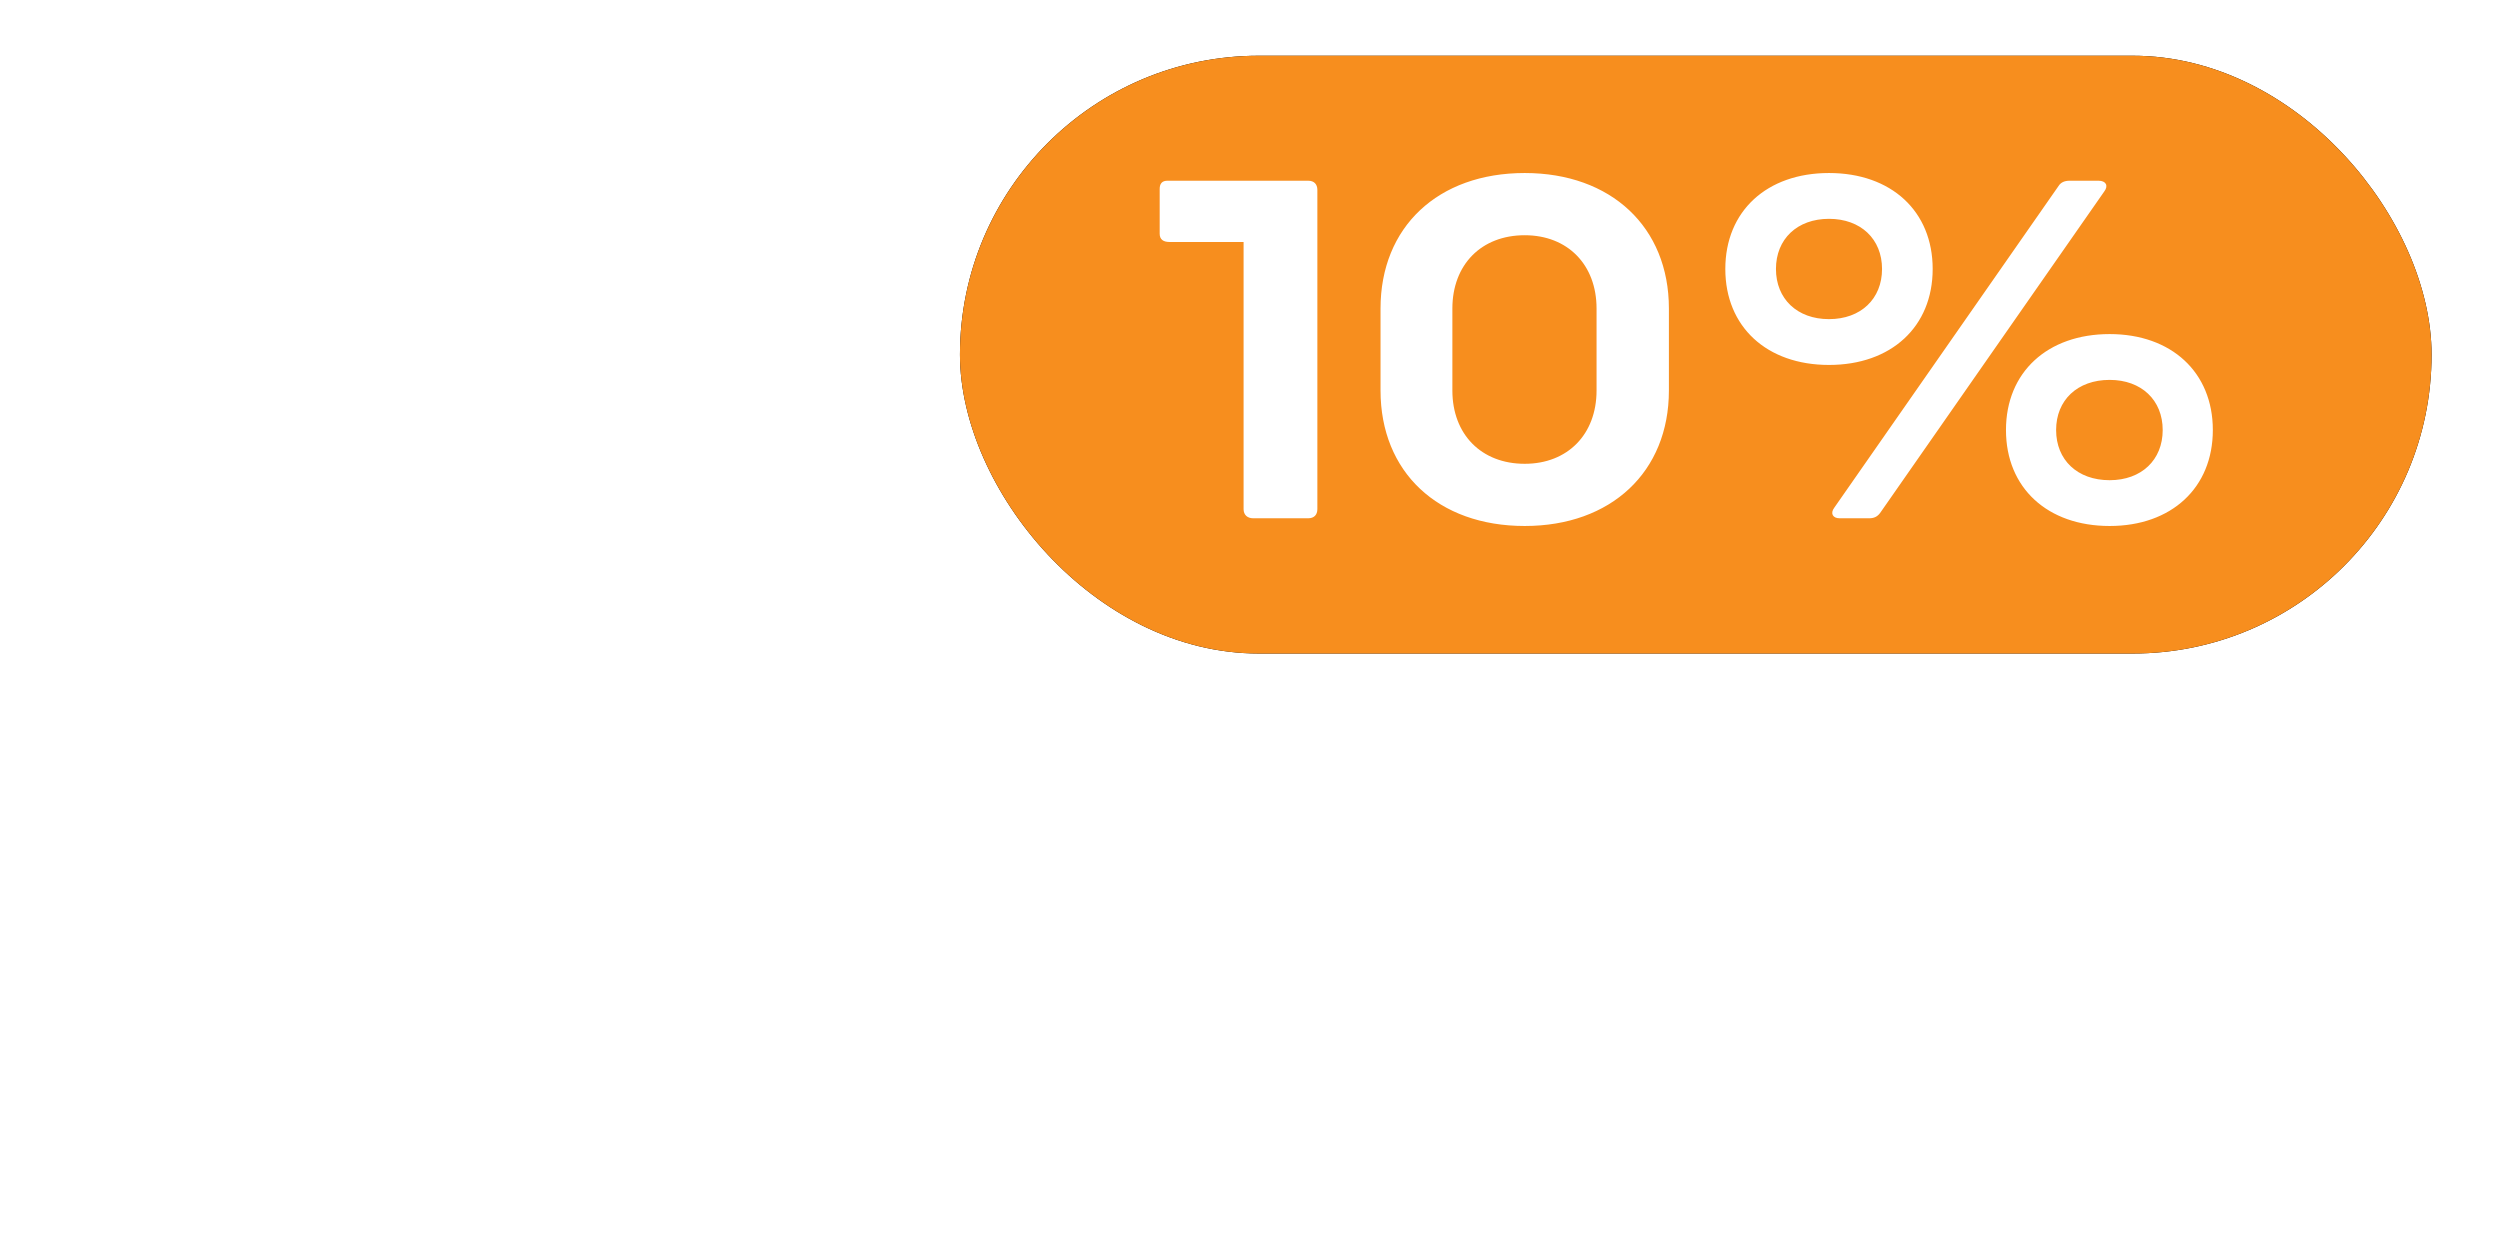<?xml version="1.0" encoding="UTF-8"?>
<svg width="141px" height="71px" viewBox="0 0 141 71" version="1.1" xmlns="http://www.w3.org/2000/svg" xmlns:xlink="http://www.w3.org/1999/xlink">
    <title>Text Copy</title>
    <defs>
        <rect id="path-1" x="0" y="0" width="83" height="33.716" rx="16.858"></rect>
        <filter x="-5.4%" y="-13.3%" width="110.8%" height="126.7%" filterUnits="objectBoundingBox" id="filter-2">
            <feOffset dx="0" dy="0" in="SourceAlpha" result="shadowOffsetOuter1"></feOffset>
            <feGaussianBlur stdDeviation="1.5" in="shadowOffsetOuter1" result="shadowBlurOuter1"></feGaussianBlur>
            <feColorMatrix values="0 0 0 0 0   0 0 0 0 0.368   0 0 0 0 0.362  0 0 0 0.5 0" type="matrix" in="shadowBlurOuter1"></feColorMatrix>
        </filter>
    </defs>
    <g id="HTML5-banners" stroke="none" stroke-width="1" fill="none" fill-rule="evenodd">
        <g id="160x600px_1" transform="translate(-14, -236)">
            <g id="Text-Copy" transform="translate(14.141, 239)">
                <g id="Button-Copy" transform="translate(54, 0)">
                    <g id="Group" transform="translate(0, 0.143)">
                        <g id="Rectangle">
                            <use fill="black" fill-opacity="1" filter="url(#filter-2)" xlink:href="#path-1"></use>
                            <use fill="#F78E1E" fill-rule="evenodd" xlink:href="#path-1"></use>
                        </g>
                        <path d="M19.641,26.088 C19.968,26.088 20.158,25.898 20.158,25.572 L20.158,7.567 C20.158,7.241 19.968,7.05 19.641,7.05 L11.7,7.05 C11.401,7.05 11.265,7.213 11.265,7.513 L11.265,10.042 C11.265,10.368 11.482,10.504 11.809,10.504 L15.997,10.504 L15.997,25.572 C15.997,25.898 16.214,26.088 16.541,26.088 L19.641,26.088 Z M31.853,26.523 C36.721,26.523 39.985,23.477 39.985,18.881 L39.985,14.258 C39.985,9.661 36.721,6.615 31.853,6.615 C26.957,6.615 23.721,9.661 23.721,14.258 L23.721,18.881 C23.721,23.477 26.957,26.523 31.853,26.523 Z M31.853,23.015 C29.405,23.015 27.773,21.356 27.773,18.881 L27.773,14.258 C27.773,11.783 29.405,10.124 31.853,10.124 C34.273,10.124 35.905,11.783 35.905,14.258 L35.905,18.881 C35.905,21.356 34.273,23.015 31.853,23.015 Z M49.014,17.44 C52.523,17.44 54.862,15.291 54.862,12.027 C54.862,8.764 52.523,6.615 49.014,6.615 C45.506,6.615 43.167,8.764 43.167,12.027 C43.167,15.291 45.506,17.44 49.014,17.44 Z M51.272,26.088 C51.544,26.088 51.734,26.007 51.897,25.789 L64.544,7.649 C64.789,7.322 64.625,7.05 64.218,7.05 L62.586,7.05 C62.314,7.05 62.096,7.132 61.96,7.349 L49.313,25.49 C49.069,25.816 49.232,26.088 49.613,26.088 L51.272,26.088 Z M49.014,14.856 C47.219,14.856 46.023,13.714 46.023,12.027 C46.023,10.341 47.219,9.199 49.014,9.199 C50.809,9.199 52.006,10.341 52.006,12.027 C52.006,13.714 50.809,14.856 49.014,14.856 Z M64.843,26.523 C68.324,26.523 70.663,24.375 70.663,21.111 C70.663,17.848 68.324,15.699 64.843,15.699 C61.335,15.699 58.996,17.848 58.996,21.111 C58.996,24.375 61.335,26.523 64.843,26.523 Z M64.843,23.94 C63.021,23.94 61.824,22.797 61.824,21.111 C61.824,19.425 63.021,18.283 64.843,18.283 C66.638,18.283 67.835,19.425 67.835,21.111 C67.835,22.797 66.638,23.94 64.843,23.94 Z" id="10%" fill="#FFFFFF" fill-rule="nonzero"></path>
                    </g>
                </g>
                <path d="M18.303,61 C18.603,61 18.793,60.81 18.793,60.483 L18.793,54.826 L24.477,60.701 C24.668,60.918 24.804,61 25.076,61 L28.938,61 C29.346,61 29.536,60.728 29.264,60.402 L23.417,54.418 L28.502,48.435 C28.802,48.054 28.693,47.809 28.258,47.809 L24.804,47.809 C24.559,47.809 24.341,47.864 24.178,48.081 L18.793,54.418 L18.793,41.391 C18.793,41.064 18.603,40.874 18.303,40.874 L15.203,40.874 C14.904,40.874 14.713,41.064 14.713,41.391 L14.713,60.483 C14.713,60.81 14.904,61 15.203,61 L18.303,61 Z M38.13,61.435 C42.618,61.435 45.609,58.634 45.609,54.418 C45.609,50.176 42.618,47.374 38.13,47.374 C33.643,47.374 30.651,50.176 30.651,54.418 C30.651,58.634 33.643,61.435 38.13,61.435 Z M38.13,58.063 C35.982,58.063 34.54,56.621 34.54,54.418 C34.54,52.215 35.982,50.747 38.13,50.747 C40.279,50.747 41.72,52.215 41.72,54.418 C41.72,56.621 40.279,58.063 38.13,58.063 Z M53.17,61 C53.497,61 53.687,60.81 53.687,60.483 L53.687,54.636 C53.687,52.406 55.21,51.1 57.277,51.1 C57.794,51.1 58.365,51.155 58.773,51.236 C59.099,51.291 59.317,51.155 59.371,50.828 L59.725,48.217 C59.752,47.918 59.643,47.701 59.317,47.619 C58.827,47.456 58.093,47.374 57.44,47.374 C55.645,47.374 54.095,48.027 53.007,49.224 C52.49,48.081 51.294,47.374 49.716,47.374 C49.091,47.374 48.384,47.483 47.758,47.701 C47.459,47.809 47.35,47.973 47.35,48.299 L47.35,50.529 C47.35,50.883 47.595,50.964 47.948,50.964 C48.112,50.937 48.384,50.883 48.547,50.883 C49.308,50.883 49.607,51.209 49.607,51.943 L49.607,60.483 C49.607,60.81 49.798,61 50.124,61 L53.17,61 Z M69.325,61.435 C70.168,61.435 71.42,61.272 72.507,61 C72.834,60.891 72.943,60.701 72.915,60.402 L72.562,58.063 C72.507,57.764 72.29,57.6 71.963,57.655 C71.311,57.818 70.522,57.9 69.924,57.9 C68.564,57.9 67.666,57.056 67.666,55.669 L67.666,51.1 L71.936,51.1 C72.235,51.1 72.453,50.91 72.453,50.583 L72.453,48.326 C72.453,48 72.235,47.809 71.936,47.809 L67.666,47.809 L67.666,44.355 C67.666,44.029 67.476,43.839 67.15,43.839 L64.103,43.839 C63.777,43.839 63.587,44.029 63.587,44.355 L63.587,47.809 L61.085,47.809 C60.758,47.809 60.568,48 60.568,48.326 L60.568,50.583 C60.568,50.91 60.758,51.1 61.085,51.1 L63.587,51.1 L63.587,55.805 C63.587,59.287 65.79,61.435 69.325,61.435 Z M77.376,45.389 C78.736,45.389 79.796,44.41 79.796,43.131 C79.796,41.853 78.736,40.901 77.376,40.901 C76.016,40.901 74.955,41.853 74.955,43.131 C74.955,44.41 76.016,45.389 77.376,45.389 Z M78.899,61 C79.225,61 79.415,60.81 79.415,60.483 L79.415,48.326 C79.415,48 79.225,47.809 78.899,47.809 L75.853,47.809 C75.526,47.809 75.336,48 75.336,48.326 L75.336,60.483 C75.336,60.81 75.526,61 75.853,61 L78.899,61 Z M87.629,61 C87.955,61 88.146,60.81 88.146,60.483 L88.146,53.793 C88.146,51.998 89.37,50.855 91.165,50.855 C92.905,50.855 94.02,52.079 94.02,53.929 L94.02,60.483 C94.02,60.81 94.238,61 94.564,61 L97.61,61 C97.937,61 98.127,60.81 98.127,60.483 L98.127,53.385 C98.127,49.768 95.761,47.374 92.198,47.374 C90.213,47.374 88.527,48 87.439,49.088 C86.868,48.027 85.698,47.374 84.175,47.374 C83.549,47.374 82.842,47.456 82.217,47.701 C81.918,47.809 81.809,47.973 81.809,48.299 L81.809,50.529 C81.809,50.883 82.054,50.964 82.407,50.964 C82.57,50.937 82.842,50.883 83.006,50.883 C83.767,50.883 84.066,51.209 84.066,51.943 L84.066,60.483 C84.066,60.81 84.257,61 84.583,61 L87.629,61 Z M108.516,67.772 C112.868,67.772 115.805,65.188 115.805,61.326 L115.805,48.326 C115.805,48 115.588,47.809 115.289,47.809 L112.297,47.809 C111.971,47.809 111.78,48 111.78,48.326 L111.78,48.625 C110.692,47.782 109.36,47.374 107.918,47.374 C103.73,47.374 100.765,50.284 100.765,54.364 C100.765,58.471 103.73,61.381 107.918,61.381 C109.278,61.381 110.611,61.027 111.699,60.211 L111.699,61.354 C111.699,63.23 110.447,64.454 108.489,64.454 C106.912,64.454 105.715,63.774 105.362,62.686 C105.226,62.414 105.062,62.278 104.763,62.278 L101.717,62.278 C101.364,62.278 101.146,62.469 101.228,62.795 C101.772,65.814 104.6,67.772 108.516,67.772 Z M108.272,58.171 C106.232,58.171 104.763,56.621 104.763,54.364 C104.763,52.134 106.232,50.556 108.272,50.556 C110.284,50.556 111.699,52.134 111.699,54.364 C111.699,56.621 110.284,58.171 108.272,58.171 Z" id="korting" fill="#FFFFFF" fill-rule="nonzero"></path>
                <path d="M10.792,26 C11.091,26 11.309,25.81 11.309,25.483 L11.309,10.579 L17.265,10.579 C17.591,10.579 17.782,10.389 17.782,10.062 L17.782,7.479 C17.782,7.152 17.591,6.962 17.265,6.962 L1.083,6.962 C0.784,6.962 0.566,7.152 0.566,7.479 L0.566,10.062 C0.566,10.389 0.784,10.579 1.083,10.579 L7.039,10.579 L7.039,25.483 C7.039,25.81 7.256,26 7.556,26 L10.792,26 Z M27.056,26.435 C31.544,26.435 34.535,23.634 34.535,19.418 C34.535,15.176 31.544,12.374 27.056,12.374 C22.568,12.374 19.577,15.176 19.577,19.418 C19.577,23.634 22.568,26.435 27.056,26.435 Z M27.056,23.063 C24.907,23.063 23.466,21.621 23.466,19.418 C23.466,17.215 24.907,15.747 27.056,15.747 C29.205,15.747 30.646,17.215 30.646,19.418 C30.646,21.621 29.205,23.063 27.056,23.063 Z M44.489,26.435 C45.333,26.435 46.584,26.272 47.671,26 C47.998,25.891 48.107,25.701 48.079,25.402 L47.726,23.063 C47.671,22.764 47.454,22.6 47.128,22.655 C46.475,22.818 45.686,22.9 45.088,22.9 C43.728,22.9 42.83,22.056 42.83,20.669 L42.83,16.1 L47.1,16.1 C47.399,16.1 47.617,15.91 47.617,15.583 L47.617,13.326 C47.617,13 47.399,12.809 47.1,12.809 L42.83,12.809 L42.83,9.355 C42.83,9.029 42.64,8.839 42.314,8.839 L39.268,8.839 C38.941,8.839 38.751,9.029 38.751,9.355 L38.751,12.809 L36.249,12.809 C35.922,12.809 35.732,13 35.732,13.326 L35.732,15.583 C35.732,15.91 35.922,16.1 36.249,16.1 L38.751,16.1 L38.751,20.805 C38.751,24.287 40.954,26.435 44.489,26.435 Z" id="Tot" fill="#FFFFFF" fill-rule="nonzero"></path>
            </g>
        </g>
    </g>
</svg>